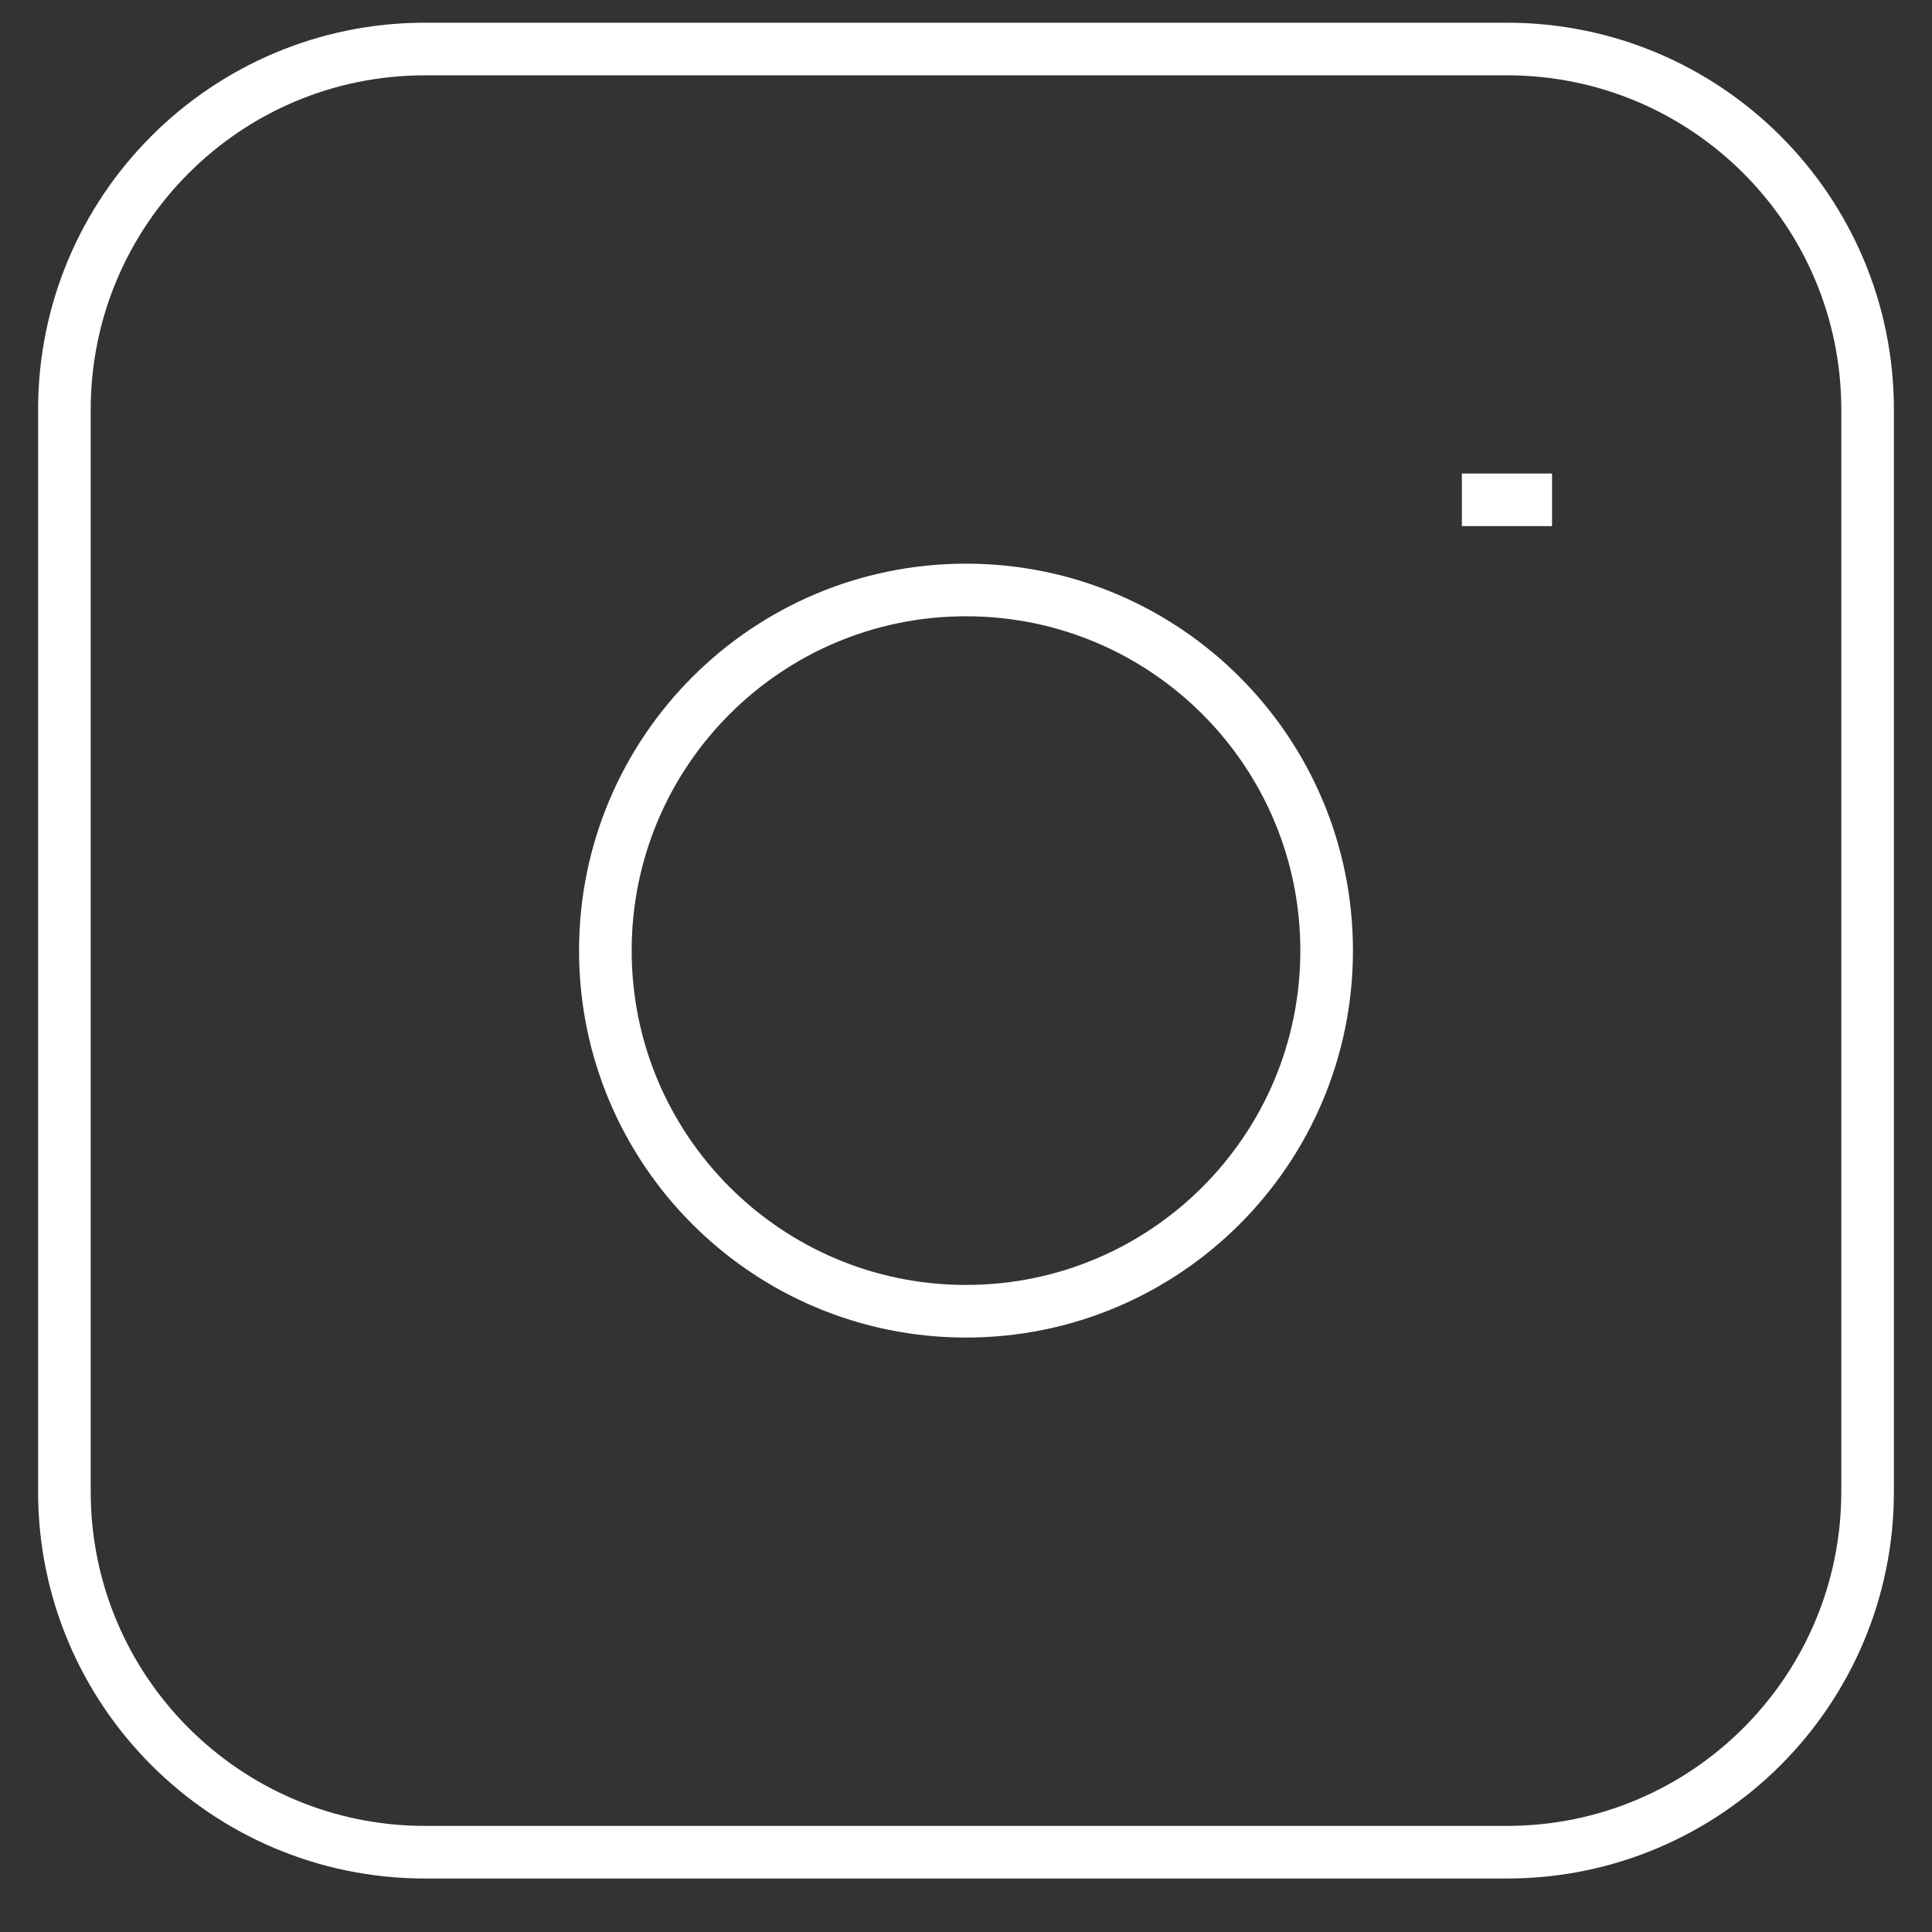 <svg width="30" height="30" viewBox="0 0 30 30" fill="none" xmlns="http://www.w3.org/2000/svg">
<rect x="0" y="0" width="30" height="30" fill="#333333" stroke="none"/>
<path d="M22.7 7.761H24.1M6.6 0.761H23.4C26.493 0.761 29 3.268 29 6.361V23.161C29 26.254 26.493 28.761 23.4 28.761H6.6C3.507 28.761 1 26.254 1 23.161V6.361C1 3.268 3.507 0.761 6.6 0.761ZM15 20.361C11.907 20.361 9.4 17.854 9.4 14.761C9.4 11.668 11.907 9.161 15 9.161C18.093 9.161 20.6 11.668 20.6 14.761C20.6 17.854 18.093 20.361 15 20.361Z" stroke="white" stroke-width="0.817"/>
</svg>
